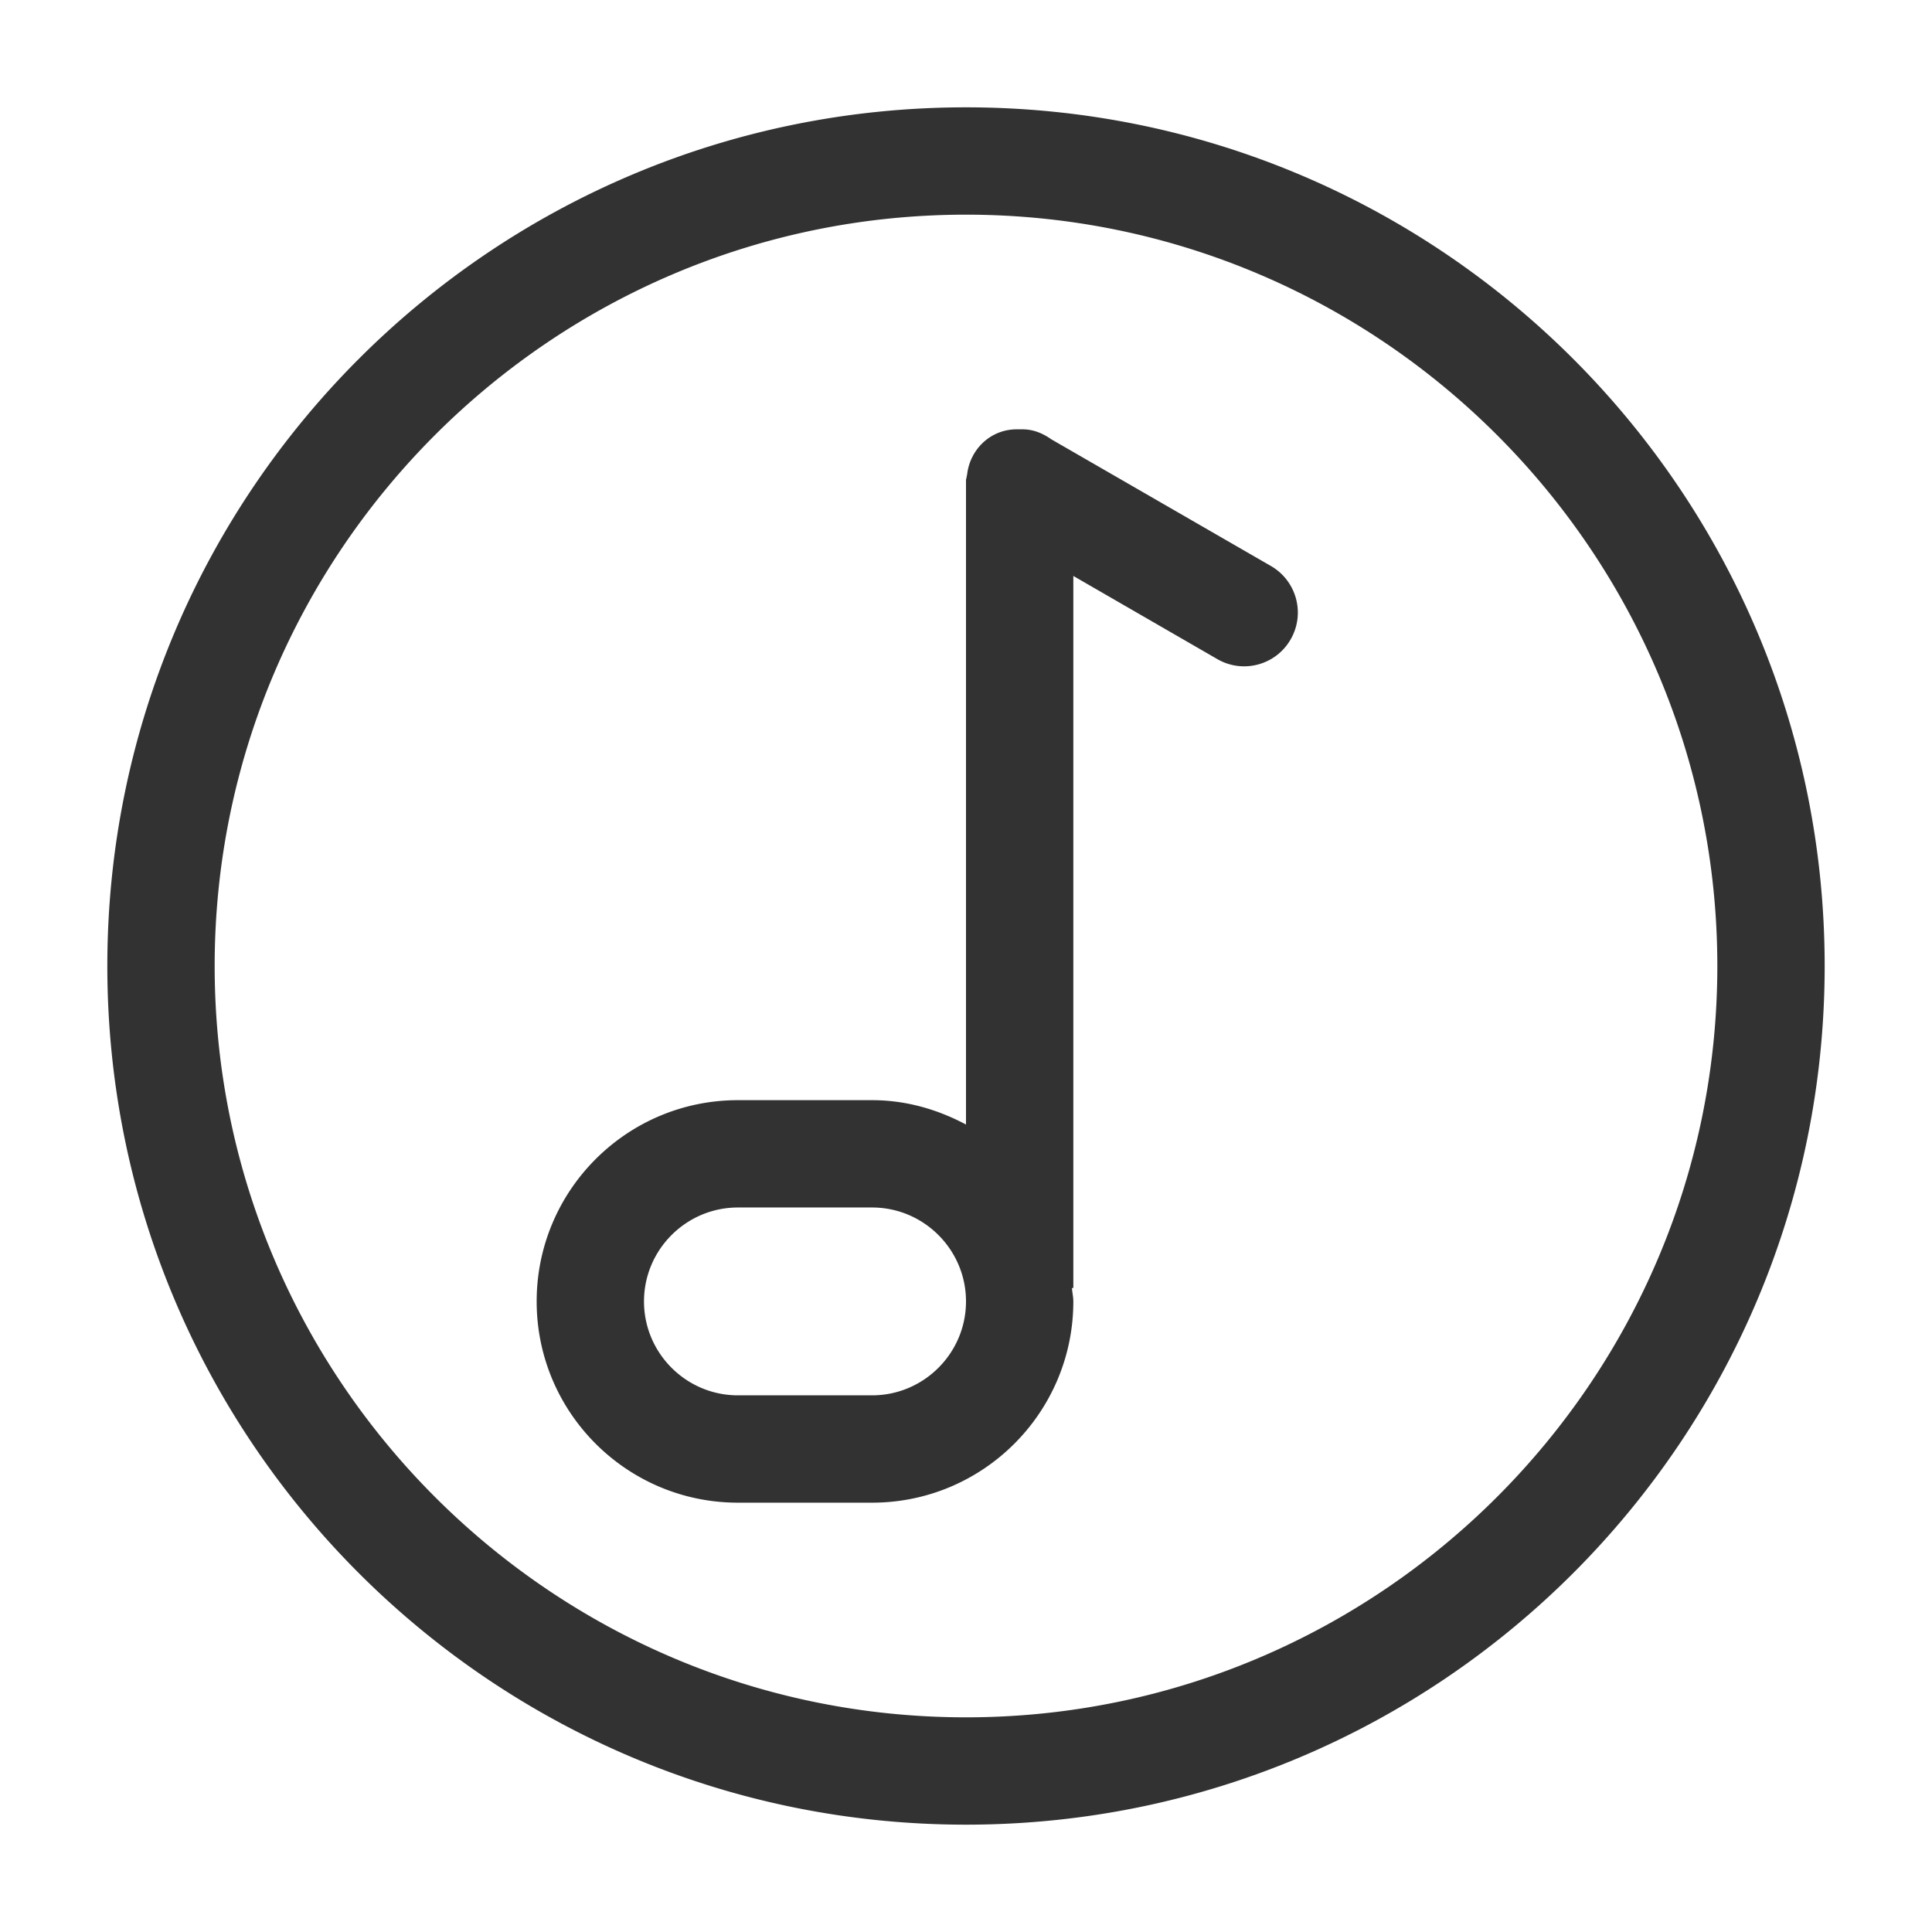 <?xml version="1.0" standalone="no"?><!DOCTYPE svg PUBLIC "-//W3C//DTD SVG 1.1//EN" "http://www.w3.org/Graphics/SVG/1.1/DTD/svg11.dtd"><svg class="icon" width="200px" height="200.00px" viewBox="0 0 1024 1024" version="1.1" xmlns="http://www.w3.org/2000/svg"><path d="M512 910.222c-219.534 0-398.222-178.688-398.222-398.222S292.466 113.778 512 113.778 910.222 292.466 910.222 512 731.534 910.222 512 910.222m0-853.333c-251.335 0-455.111 203.776-455.111 455.111 0 251.335 203.776 455.111 455.111 455.111 251.335 0 455.111-203.776 455.111-455.111 0-251.335-203.776-455.111-455.111-455.111m-49.778 682.666h-71.112c-27.42 0-49.777-22.357-49.777-49.777 0-27.422 22.357-49.779 49.777-49.779h71.112C489.643 640 512 662.357 512 689.778s-22.357 49.778-49.778 49.778M673.678 300.032l-116.451-67.186c-4.381-3.072-9.387-5.291-15.19-5.291H538.851c-13.767 0-24.576 10.467-26.225 23.666-0.057 0.683-0.286 1.195-0.342 1.878-0.057 0.455-0.285 0.853-0.285 1.308v341.619c-14.962-7.965-31.687-12.915-49.778-12.915h-71.112c-58.88 0-106.666 47.787-106.666 106.667s47.786 106.667 106.666 106.667h71.112c58.88 0 106.667-47.787 106.667-106.667 0-2.446-0.569-4.722-0.74-7.111h0.74V305.265l76.344 44.089a28.327 28.327 0 0 0 14.165 3.811c9.843 0 19.4-5.12 24.633-14.222 7.907-13.597 3.243-31.005-10.354-38.912" fill="#323233" /></svg>